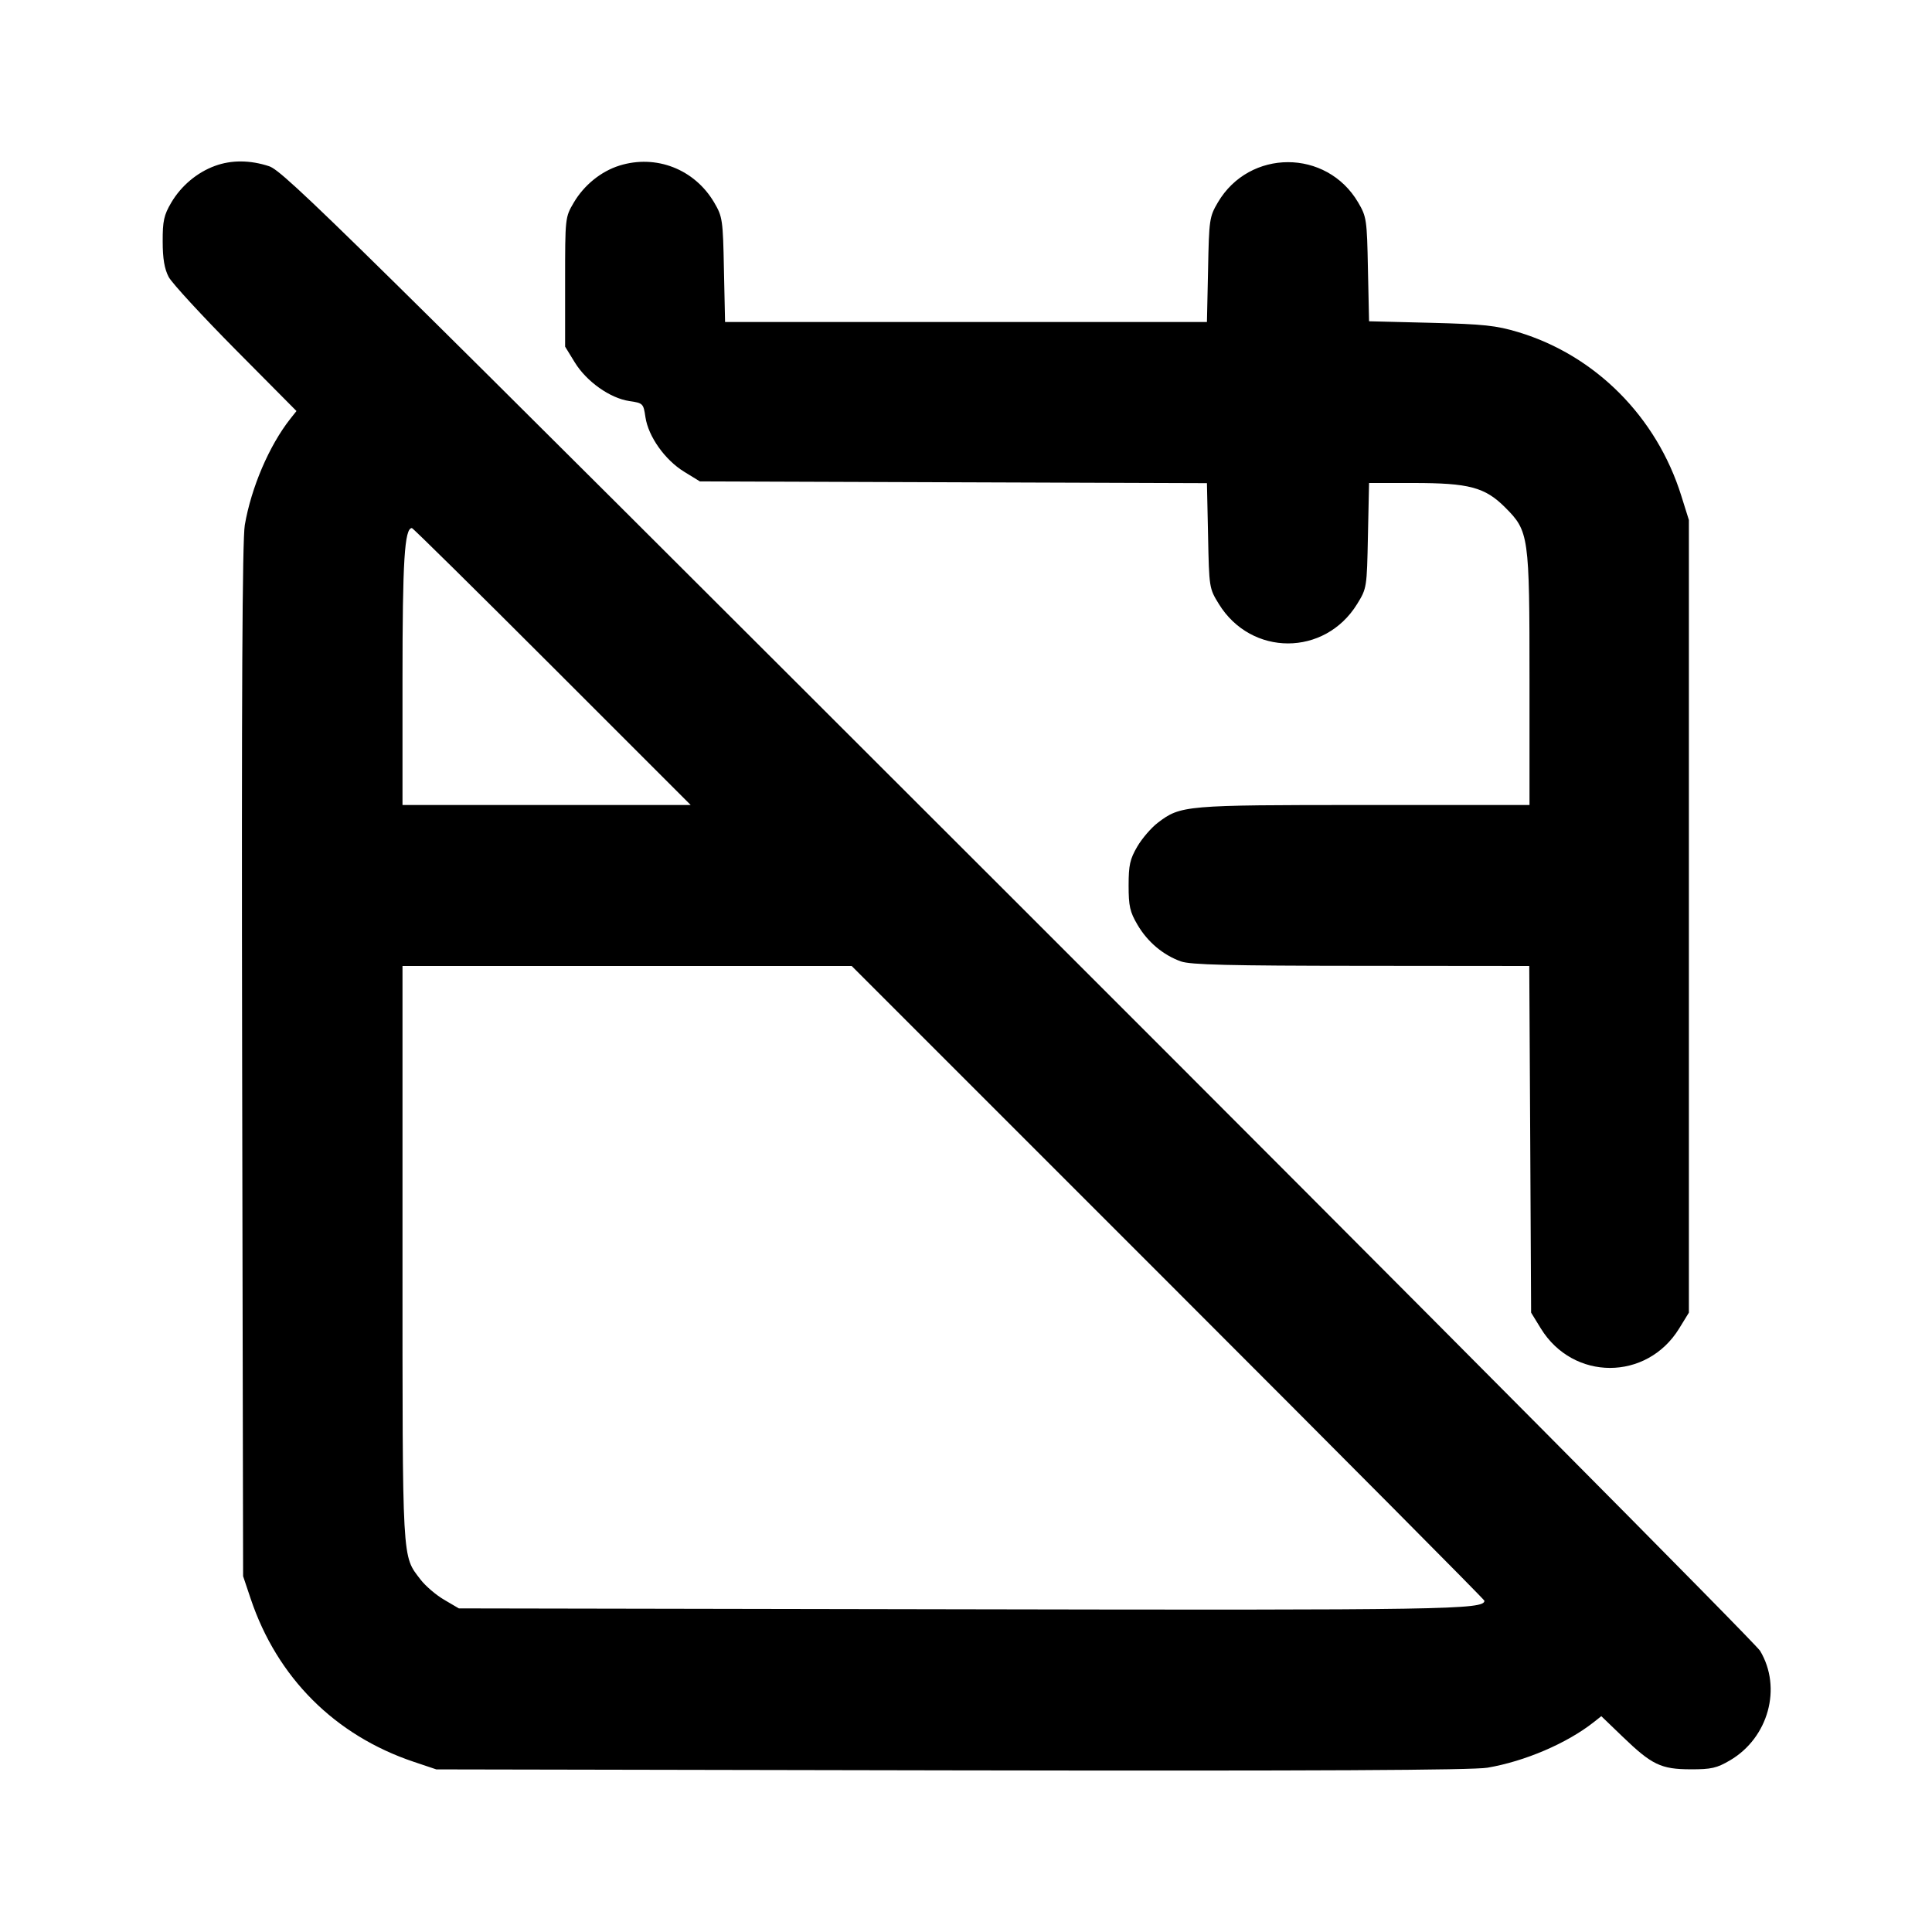 <svg xmlns="http://www.w3.org/2000/svg" width="24" height="24" viewBox="0 0 24 24" fill="none" stroke="currentColor" stroke-width="2" stroke-linecap="round" stroke-linejoin="round"><path d="M2.670 2.061 C 2.448 2.142,2.250 2.309,2.128 2.516 C 2.036 2.672,2.020 2.745,2.021 3.000 C 2.021 3.213,2.043 3.340,2.095 3.440 C 2.136 3.517,2.510 3.923,2.926 4.343 L 3.683 5.106 3.606 5.203 C 3.343 5.537,3.121 6.057,3.041 6.522 C 3.010 6.705,3.000 8.643,3.008 13.180 L 3.020 19.580 3.114 19.860 C 3.443 20.840,4.160 21.557,5.140 21.886 L 5.420 21.980 11.820 21.992 C 16.357 22.000,18.295 21.990,18.478 21.959 C 18.942 21.880,19.463 21.657,19.796 21.395 L 19.892 21.319 20.156 21.573 C 20.519 21.923,20.633 21.978,21.000 21.979 C 21.258 21.980,21.327 21.964,21.492 21.867 C 21.968 21.587,22.139 20.967,21.865 20.508 C 21.810 20.416,17.665 16.243,12.653 11.235 C 4.231 2.820,3.525 2.125,3.343 2.065 C 3.107 1.987,2.874 1.986,2.670 2.061 M7.695 2.057 C 7.466 2.129,7.256 2.299,7.128 2.516 C 7.020 2.699,7.020 2.703,7.020 3.503 L 7.020 4.306 7.141 4.503 C 7.287 4.740,7.577 4.946,7.817 4.982 C 7.988 5.007,7.993 5.012,8.018 5.183 C 8.054 5.423,8.260 5.713,8.497 5.859 L 8.694 5.980 11.843 5.991 L 14.993 6.002 15.007 6.654 C 15.020 7.300,15.021 7.309,15.141 7.503 C 15.543 8.156,16.457 8.156,16.859 7.503 C 16.979 7.308,16.980 7.300,16.993 6.653 L 17.007 6.000 17.556 6.000 C 18.249 6.000,18.446 6.052,18.697 6.303 C 18.993 6.599,19.000 6.650,19.000 8.447 L 19.000 10.000 16.946 10.000 C 14.717 10.000,14.666 10.004,14.382 10.221 C 14.302 10.282,14.187 10.415,14.128 10.516 C 14.037 10.672,14.020 10.746,14.020 11.000 C 14.020 11.256,14.036 11.328,14.131 11.489 C 14.256 11.702,14.449 11.864,14.670 11.943 C 14.788 11.985,15.269 11.997,16.909 11.998 L 18.997 12.000 19.009 14.153 L 19.020 16.306 19.141 16.503 C 19.543 17.156,20.457 17.156,20.859 16.503 L 20.980 16.306 20.980 11.383 L 20.980 6.460 20.886 6.160 C 20.580 5.179,19.819 4.415,18.861 4.126 C 18.585 4.043,18.433 4.027,17.773 4.010 L 17.007 3.991 16.993 3.345 C 16.981 2.726,16.976 2.693,16.871 2.514 C 16.479 1.848,15.521 1.848,15.129 2.514 C 15.024 2.693,15.019 2.726,15.007 3.350 L 14.993 4.000 12.000 4.000 L 9.007 4.000 8.993 3.350 C 8.981 2.728,8.975 2.692,8.872 2.516 C 8.628 2.101,8.150 1.915,7.695 2.057 M6.860 8.280 L 8.580 10.000 6.790 10.000 L 5.000 10.000 5.000 8.435 C 5.000 6.968,5.025 6.560,5.117 6.560 C 5.130 6.560,5.914 7.334,6.860 8.280 M14.510 15.930 C 16.671 18.091,18.440 19.871,18.440 19.885 C 18.440 19.995,17.965 20.003,11.900 19.991 L 5.700 19.980 5.516 19.872 C 5.415 19.813,5.284 19.700,5.225 19.623 C 4.992 19.317,5.000 19.464,5.000 15.575 L 5.000 12.000 7.790 12.000 L 10.580 12.000 14.510 15.930 " stroke="none" fill-rule="evenodd" fill="black"></path></svg>
